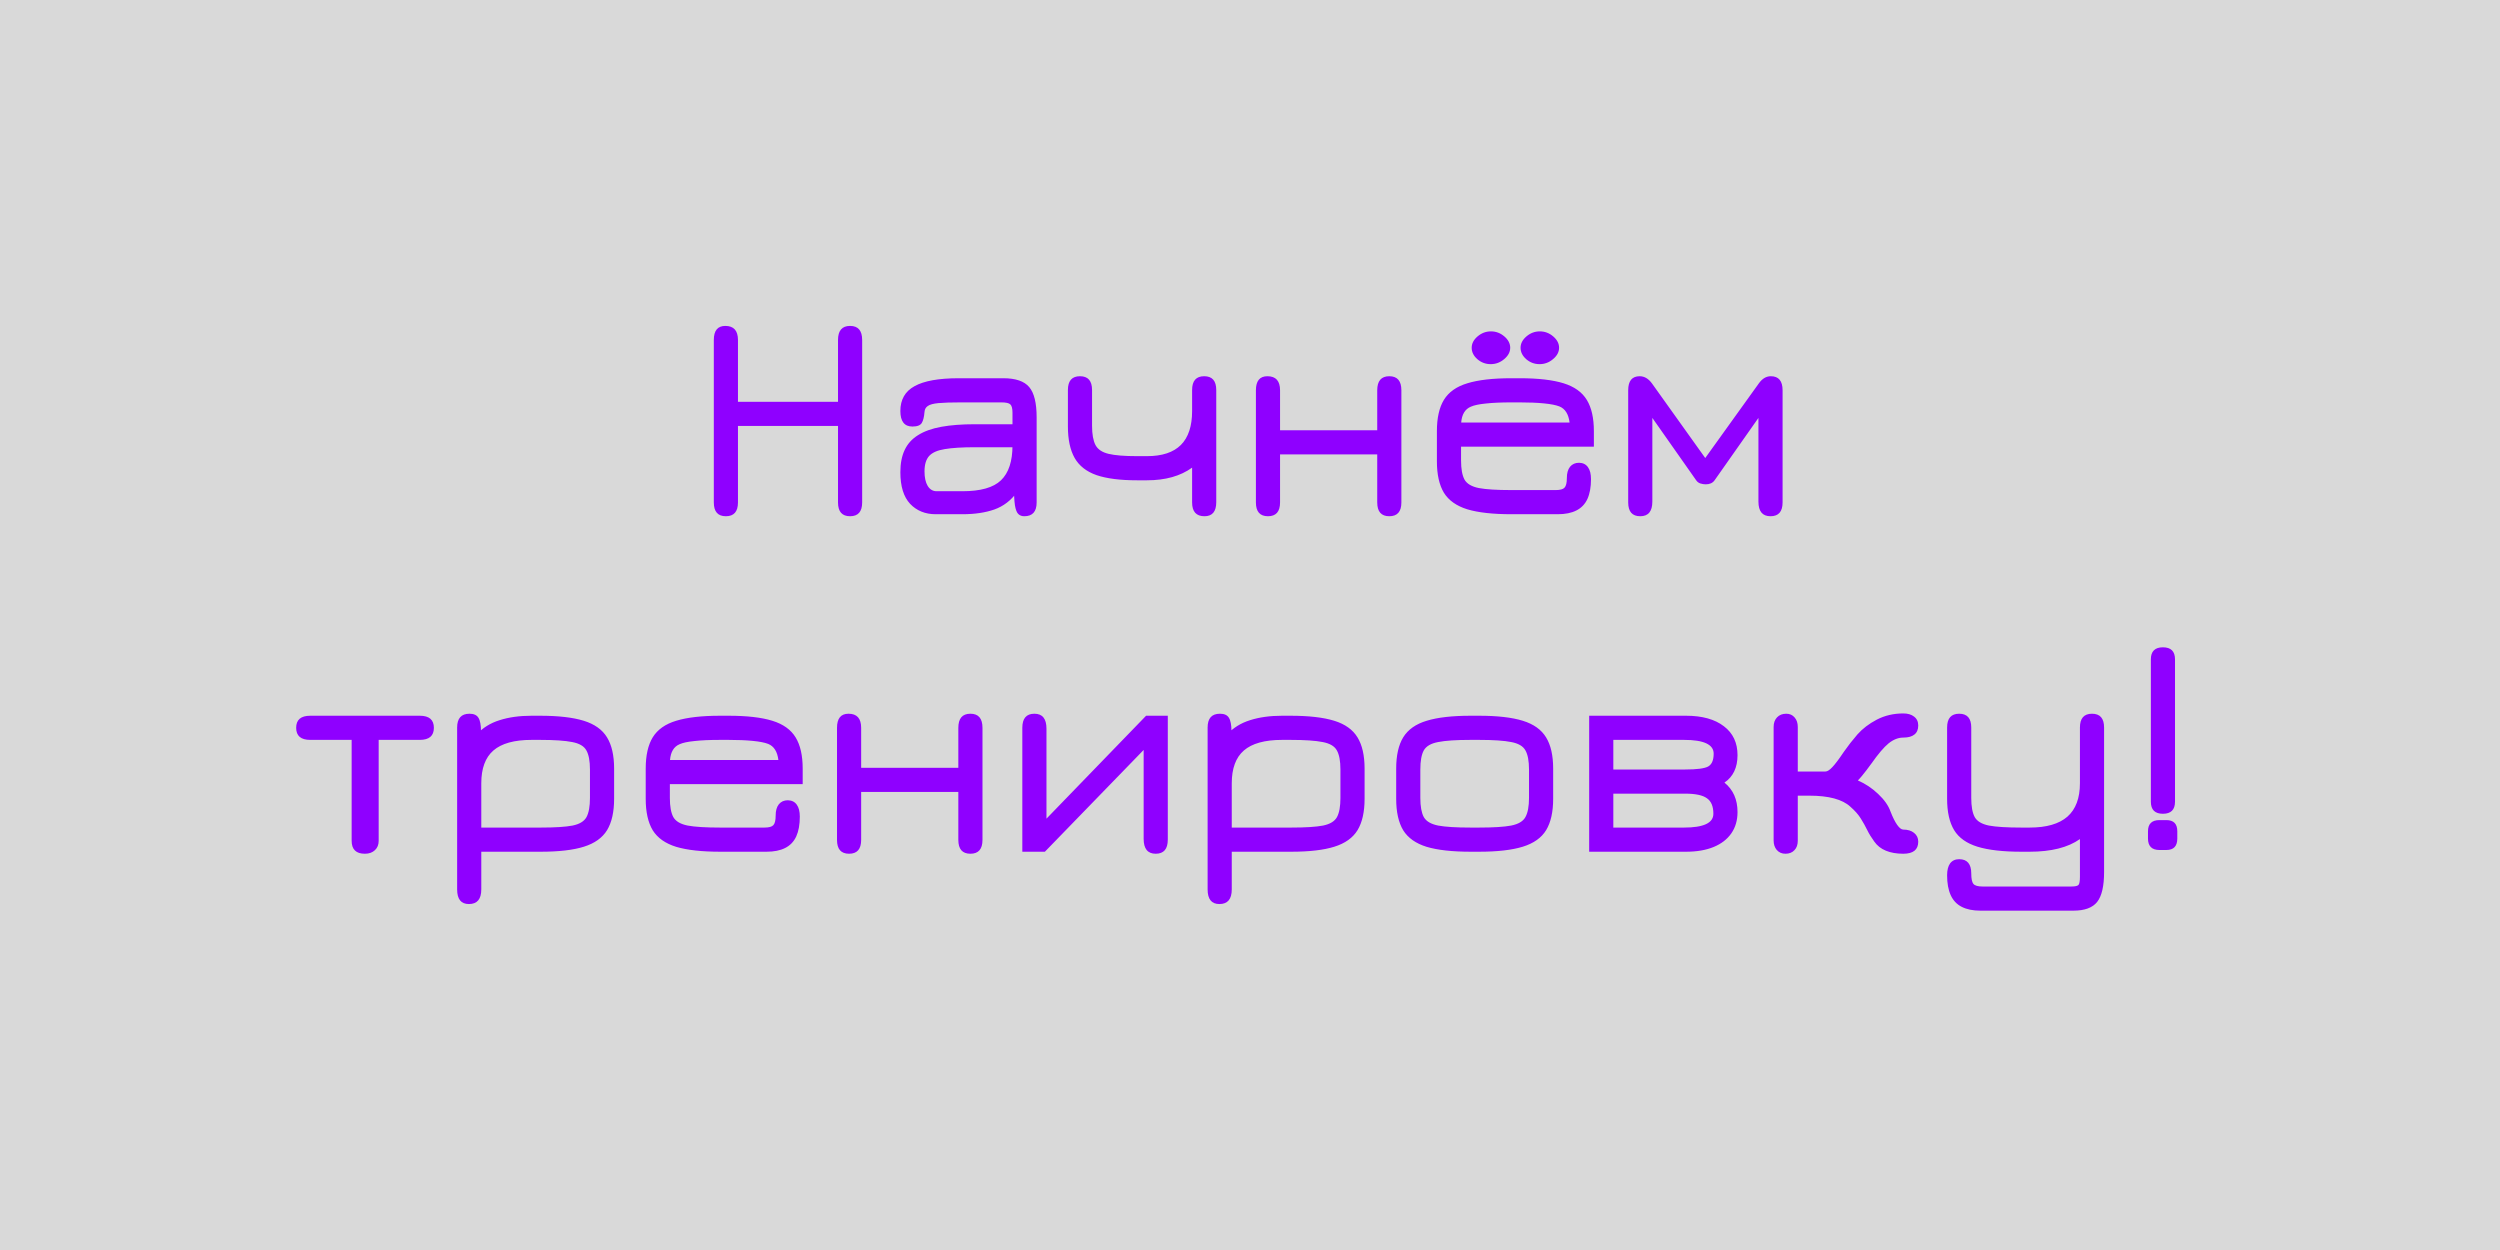 <svg width="400" height="200" viewBox="0 0 400 200" fill="none" xmlns="http://www.w3.org/2000/svg">
<rect width="400" height="200" fill="#D9D9D9"/>
<path d="M116.142 82.598C114.854 82.598 114.21 81.862 114.21 80.39V54.4C114.21 52.897 114.823 52.146 116.05 52.146C117.399 52.146 118.074 52.897 118.074 54.4V64.29H134.082V54.4C134.082 52.897 134.726 52.146 136.014 52.146C137.302 52.146 137.946 52.897 137.946 54.4V80.39C137.946 81.862 137.302 82.598 136.014 82.598C134.726 82.598 134.082 81.862 134.082 80.39V68.154H118.074V80.39C118.074 81.862 117.43 82.598 116.142 82.598ZM163.884 82.598C163.501 82.598 163.187 82.483 162.941 82.253C162.696 82.038 162.512 81.571 162.389 80.85C162.282 80.129 162.228 79.025 162.228 77.538L162.734 78.734C161.768 80.068 160.557 80.996 159.1 81.517C157.659 82.023 155.957 82.276 153.994 82.276H149.716C148.045 82.276 146.68 81.724 145.622 80.62C144.58 79.501 144.058 77.814 144.058 75.56C144.058 74.149 144.288 72.961 144.748 71.995C145.208 71.014 145.921 70.224 146.887 69.626C147.853 69.013 149.088 68.568 150.59 68.292C152.093 68.016 153.887 67.878 155.972 67.878H163.746L161.998 69.442V66.038C161.998 65.363 161.883 64.919 161.653 64.704C161.439 64.489 160.956 64.382 160.204 64.382H153.718C152.17 64.382 150.981 64.42 150.153 64.497C149.341 64.574 148.773 64.727 148.451 64.957C148.129 65.172 147.953 65.486 147.922 65.9C147.861 66.697 147.715 67.288 147.485 67.671C147.255 68.054 146.757 68.246 145.99 68.246C144.702 68.246 144.058 67.418 144.058 65.762C144.058 63.937 144.817 62.611 146.335 61.783C147.853 60.94 150.207 60.518 153.396 60.518H160.526C162.489 60.518 163.869 60.986 164.666 61.921C165.464 62.856 165.862 64.474 165.862 66.774V80.39C165.862 81.862 165.203 82.598 163.884 82.598ZM149.854 78.596H153.994C156.892 78.596 158.947 78.013 160.158 76.848C161.385 75.667 161.998 73.812 161.998 71.282L162.274 71.558H155.972C153.948 71.558 152.346 71.658 151.165 71.857C150 72.041 149.164 72.409 148.658 72.961C148.168 73.513 147.922 74.333 147.922 75.422C147.922 76.403 148.091 77.178 148.428 77.745C148.781 78.312 149.256 78.596 149.854 78.596ZM192.715 82.598C191.396 82.598 190.737 81.862 190.737 80.39V74.824C188.866 76.173 186.459 76.848 183.515 76.848H181.905C179.221 76.848 177.067 76.572 175.442 76.02C173.832 75.453 172.666 74.54 171.946 73.283C171.225 72.01 170.865 70.331 170.865 68.246V62.404C170.865 60.932 171.509 60.196 172.797 60.196C174.085 60.196 174.729 60.932 174.729 62.404V68.108C174.729 69.473 174.913 70.508 175.281 71.213C175.649 71.903 176.346 72.371 177.374 72.616C178.401 72.861 179.911 72.984 181.905 72.984H183.515C185.937 72.984 187.747 72.386 188.943 71.19C190.139 69.994 190.737 68.185 190.737 65.762V62.404C190.737 60.932 191.381 60.196 192.669 60.196C193.957 60.196 194.601 60.932 194.601 62.404V80.344C194.601 81.847 193.972 82.598 192.715 82.598ZM202.877 82.598C201.589 82.598 200.945 81.862 200.945 80.39V62.45C200.945 60.947 201.558 60.196 202.785 60.196C204.134 60.196 204.809 60.947 204.809 62.45V68.844H220.357V62.45C220.357 60.947 221.001 60.196 222.289 60.196C223.577 60.196 224.221 60.947 224.221 62.45V80.39C224.221 81.862 223.577 82.598 222.289 82.598C221.001 82.598 220.357 81.862 220.357 80.39V72.708H204.809V80.39C204.809 81.862 204.165 82.598 202.877 82.598ZM246.326 58.264C245.529 58.264 244.823 58.003 244.21 57.482C243.597 56.945 243.29 56.332 243.29 55.642C243.29 54.967 243.604 54.362 244.233 53.825C244.862 53.288 245.575 53.02 246.372 53.02C247.169 53.02 247.882 53.288 248.511 53.825C249.14 54.362 249.454 54.967 249.454 55.642C249.454 56.317 249.132 56.922 248.488 57.459C247.859 57.996 247.139 58.264 246.326 58.264ZM238.506 58.264C237.709 58.264 237.003 58.003 236.39 57.482C235.777 56.945 235.47 56.332 235.47 55.642C235.47 54.967 235.784 54.362 236.413 53.825C237.042 53.288 237.755 53.02 238.552 53.02C239.349 53.02 240.062 53.288 240.691 53.825C241.32 54.362 241.634 54.967 241.634 55.642C241.634 56.317 241.312 56.922 240.668 57.459C240.039 57.996 239.319 58.264 238.506 58.264ZM241.818 82.276C238.874 82.276 236.528 82.015 234.78 81.494C233.047 80.957 231.798 80.076 231.031 78.849C230.28 77.607 229.904 75.928 229.904 73.812V68.982C229.904 66.866 230.28 65.195 231.031 63.968C231.798 62.726 233.047 61.844 234.78 61.323C236.528 60.786 238.874 60.518 241.818 60.518H243.152C246.096 60.518 248.434 60.786 250.167 61.323C251.9 61.86 253.142 62.749 253.893 63.991C254.644 65.218 255.02 66.881 255.02 68.982V71.466H233.768V73.674C233.768 75.023 233.952 76.043 234.32 76.733C234.703 77.408 235.47 77.86 236.62 78.09C237.77 78.305 239.503 78.412 241.818 78.412H248.902C249.623 78.412 250.098 78.282 250.328 78.021C250.573 77.76 250.696 77.247 250.696 76.48C250.696 75.713 250.865 75.115 251.202 74.686C251.555 74.257 252.038 74.042 252.651 74.042C253.28 74.057 253.755 74.295 254.077 74.755C254.399 75.2 254.56 75.836 254.56 76.664C254.56 77.937 254.368 78.995 253.985 79.838C253.602 80.666 253.011 81.279 252.214 81.678C251.432 82.077 250.435 82.276 249.224 82.276H241.818ZM233.791 67.602H251.133C250.964 66.253 250.42 65.394 249.5 65.026C248.948 64.811 248.128 64.65 247.039 64.543C245.966 64.436 244.67 64.382 243.152 64.382H241.818C240.162 64.382 238.79 64.443 237.701 64.566C236.628 64.673 235.838 64.842 235.332 65.072C234.412 65.455 233.898 66.299 233.791 67.602ZM262.443 82.598C261.155 82.598 260.511 81.862 260.511 80.39V62.45C260.511 60.947 261.124 60.196 262.351 60.196C263.102 60.196 263.762 60.587 264.329 61.369L272.839 73.283L281.395 61.369C281.947 60.587 282.591 60.196 283.327 60.196C284.584 60.196 285.213 60.947 285.213 62.45V80.39C285.213 81.862 284.569 82.598 283.281 82.598C281.993 82.598 281.349 81.816 281.349 80.252V66.866L274.334 76.848C274.027 77.277 273.56 77.492 272.931 77.492C272.64 77.492 272.348 77.446 272.057 77.354C271.781 77.262 271.559 77.093 271.39 76.848L264.375 66.866V80.252C264.375 81.816 263.731 82.598 262.443 82.598ZM58.38 136.598C56.969 136.598 56.264 135.908 56.264 134.528V118.382H49.64C48.137 118.382 47.386 117.738 47.386 116.45C47.386 115.162 48.137 114.518 49.64 114.518H67.166C68.669 114.518 69.42 115.162 69.42 116.45C69.42 117.738 68.669 118.382 67.166 118.382H60.588V134.528C60.588 135.157 60.389 135.655 59.99 136.023C59.591 136.406 59.055 136.598 58.38 136.598ZM75.028 144.648C73.77 144.648 73.142 143.866 73.142 142.302V116.404C73.142 114.932 73.801 114.196 75.12 114.196C75.81 114.196 76.285 114.411 76.546 114.84C76.822 115.269 76.96 116.005 76.96 117.048V118.428L76.27 117.508C77.236 116.45 78.455 115.691 79.927 115.231C81.414 114.756 83.124 114.518 85.056 114.518H86.39C89.334 114.518 91.672 114.786 93.405 115.323C95.137 115.86 96.379 116.749 97.131 117.991C97.882 119.218 98.258 120.881 98.258 122.982V127.812C98.258 129.913 97.882 131.584 97.131 132.826C96.379 134.053 95.145 134.934 93.428 135.471C91.726 136.008 89.426 136.276 86.528 136.276H77.006V142.302C77.006 143.866 76.346 144.648 75.028 144.648ZM77.006 132.412H86.528C88.797 132.412 90.491 132.305 91.611 132.09C92.73 131.86 93.474 131.408 93.842 130.733C94.21 130.043 94.394 129.023 94.394 127.674V123.12C94.394 121.755 94.202 120.736 93.819 120.061C93.451 119.386 92.692 118.942 91.542 118.727C90.407 118.497 88.69 118.382 86.39 118.382H85.056C82.28 118.382 80.241 118.949 78.938 120.084C77.65 121.203 77.006 122.951 77.006 125.328V132.412ZM115.228 136.276C112.284 136.276 109.938 136.015 108.19 135.494C106.458 134.957 105.208 134.076 104.441 132.849C103.69 131.607 103.314 129.928 103.314 127.812V122.982C103.314 120.866 103.69 119.195 104.441 117.968C105.208 116.726 106.458 115.844 108.19 115.323C109.938 114.786 112.284 114.518 115.228 114.518H116.562C119.506 114.518 121.845 114.786 123.577 115.323C125.31 115.86 126.552 116.749 127.303 117.991C128.055 119.218 128.43 120.881 128.43 122.982V125.466H107.178V127.674C107.178 129.023 107.362 130.043 107.73 130.733C108.114 131.408 108.88 131.86 110.03 132.09C111.18 132.305 112.913 132.412 115.228 132.412H122.312C123.033 132.412 123.508 132.282 123.738 132.021C123.984 131.76 124.106 131.247 124.106 130.48C124.106 129.713 124.275 129.115 124.612 128.686C124.965 128.257 125.448 128.042 126.061 128.042C126.69 128.057 127.165 128.295 127.487 128.755C127.809 129.2 127.97 129.836 127.97 130.664C127.97 131.937 127.779 132.995 127.395 133.838C127.012 134.666 126.422 135.279 125.624 135.678C124.842 136.077 123.846 136.276 122.634 136.276H115.228ZM107.201 121.602H124.543C124.375 120.253 123.83 119.394 122.91 119.026C122.358 118.811 121.538 118.65 120.449 118.543C119.376 118.436 118.08 118.382 116.562 118.382H115.228C113.572 118.382 112.2 118.443 111.111 118.566C110.038 118.673 109.248 118.842 108.742 119.072C107.822 119.455 107.309 120.299 107.201 121.602ZM135.853 136.598C134.565 136.598 133.921 135.862 133.921 134.39V116.45C133.921 114.947 134.534 114.196 135.761 114.196C137.11 114.196 137.785 114.947 137.785 116.45V122.844H153.333V116.45C153.333 114.947 153.977 114.196 155.265 114.196C156.553 114.196 157.197 114.947 157.197 116.45V134.39C157.197 135.862 156.553 136.598 155.265 136.598C153.977 136.598 153.333 135.862 153.333 134.39V126.708H137.785V134.39C137.785 135.862 137.141 136.598 135.853 136.598ZM184.915 136.598C183.627 136.598 182.983 135.801 182.983 134.206V119.992L167.182 136.276H163.571V116.45C163.571 114.947 164.215 114.196 165.503 114.196C166.791 114.196 167.435 114.993 167.435 116.588V130.986L183.374 114.518H186.847V134.344C186.847 135.847 186.203 136.598 184.915 136.598ZM195.104 144.648C193.847 144.648 193.218 143.866 193.218 142.302V116.404C193.218 114.932 193.877 114.196 195.196 114.196C195.886 114.196 196.361 114.411 196.622 114.84C196.898 115.269 197.036 116.005 197.036 117.048V118.428L196.346 117.508C197.312 116.45 198.531 115.691 200.003 115.231C201.49 114.756 203.2 114.518 205.132 114.518H206.466C209.41 114.518 211.748 114.786 213.481 115.323C215.214 115.86 216.456 116.749 217.207 117.991C217.958 119.218 218.334 120.881 218.334 122.982V127.812C218.334 129.913 217.958 131.584 217.207 132.826C216.456 134.053 215.221 134.934 213.504 135.471C211.802 136.008 209.502 136.276 206.604 136.276H197.082V142.302C197.082 143.866 196.423 144.648 195.104 144.648ZM197.082 132.412H206.604C208.873 132.412 210.568 132.305 211.687 132.09C212.806 131.86 213.55 131.408 213.918 130.733C214.286 130.043 214.47 129.023 214.47 127.674V123.12C214.47 121.755 214.278 120.736 213.895 120.061C213.527 119.386 212.768 118.942 211.618 118.727C210.483 118.497 208.766 118.382 206.466 118.382H205.132C202.357 118.382 200.317 118.949 199.014 120.084C197.726 121.203 197.082 122.951 197.082 125.328V132.412ZM235.304 136.276C232.36 136.276 230.014 136.015 228.266 135.494C226.534 134.957 225.284 134.076 224.517 132.849C223.766 131.607 223.39 129.928 223.39 127.812V122.982C223.39 120.866 223.766 119.195 224.517 117.968C225.284 116.726 226.534 115.844 228.266 115.323C230.014 114.786 232.36 114.518 235.304 114.518H236.638C239.582 114.518 241.921 114.786 243.653 115.323C245.386 115.86 246.628 116.749 247.379 117.991C248.131 119.218 248.506 120.881 248.506 122.982V127.812C248.506 129.913 248.131 131.584 247.379 132.826C246.628 134.053 245.386 134.934 243.653 135.471C241.921 136.008 239.582 136.276 236.638 136.276H235.304ZM235.304 132.412H236.638C238.938 132.412 240.656 132.305 241.79 132.09C242.94 131.86 243.699 131.408 244.067 130.733C244.451 130.043 244.642 129.023 244.642 127.674V123.12C244.642 121.755 244.451 120.736 244.067 120.061C243.699 119.386 242.94 118.942 241.79 118.727C240.656 118.497 238.938 118.382 236.638 118.382H235.304C232.989 118.382 231.256 118.497 230.106 118.727C228.956 118.942 228.19 119.386 227.806 120.061C227.438 120.736 227.254 121.755 227.254 123.12V127.674C227.254 129.023 227.438 130.043 227.806 130.733C228.19 131.408 228.956 131.86 230.106 132.09C231.256 132.305 232.989 132.412 235.304 132.412ZM254.268 136.276V114.518H269.77C272.346 114.518 274.362 115.078 275.819 116.197C277.276 117.301 278.004 118.842 278.004 120.82C278.004 121.817 277.828 122.683 277.475 123.419C277.122 124.155 276.601 124.753 275.911 125.213C277.306 126.348 278.004 127.919 278.004 129.928C278.004 131.247 277.674 132.381 277.015 133.332C276.356 134.283 275.413 135.011 274.186 135.517C272.959 136.023 271.487 136.276 269.77 136.276H254.268ZM258.132 132.412H269.448C272.576 132.412 274.14 131.676 274.14 130.204C274.14 129.023 273.795 128.195 273.105 127.72C272.43 127.229 271.273 126.984 269.632 126.984H258.132V132.412ZM258.132 123.12H269.632C271.503 123.12 272.729 122.959 273.312 122.637C273.895 122.3 274.186 121.617 274.186 120.59C274.186 119.118 272.607 118.382 269.448 118.382H258.132V123.12ZM285.666 136.598C285.099 136.598 284.639 136.399 284.286 136C283.949 135.601 283.78 135.095 283.78 134.482V116.312C283.78 115.668 283.964 115.154 284.332 114.771C284.7 114.388 285.191 114.196 285.804 114.196C286.356 114.196 286.801 114.395 287.138 114.794C287.476 115.177 287.644 115.683 287.644 116.312V123.442H292.06C292.367 123.442 292.735 123.212 293.164 122.752C293.609 122.292 294.238 121.456 295.05 120.245C295.679 119.34 296.392 118.428 297.189 117.508C298.002 116.588 299.037 115.798 300.294 115.139C301.567 114.48 302.978 114.15 304.526 114.15C305.247 114.15 305.822 114.319 306.251 114.656C306.696 114.993 306.918 115.469 306.918 116.082C306.918 116.726 306.711 117.209 306.297 117.531C305.899 117.853 305.308 118.014 304.526 118.014C303.729 118.014 302.947 118.321 302.18 118.934C301.429 119.547 300.509 120.628 299.42 122.177C299.144 122.56 298.876 122.921 298.615 123.258C298.37 123.58 298.132 123.879 297.902 124.155C297.688 124.416 297.473 124.653 297.258 124.868C298.454 125.389 299.535 126.11 300.501 127.03C301.483 127.95 302.142 128.885 302.479 129.836C302.847 130.787 303.208 131.507 303.56 131.998C303.913 132.489 304.235 132.734 304.526 132.734C305.247 132.734 305.822 132.91 306.251 133.263C306.696 133.616 306.918 134.083 306.918 134.666C306.918 135.954 306.121 136.598 304.526 136.598C303.453 136.598 302.525 136.437 301.743 136.115C300.961 135.793 300.34 135.302 299.88 134.643C299.42 134.014 299.045 133.401 298.753 132.803C298.462 132.205 298.125 131.599 297.741 130.986C297.358 130.357 296.798 129.721 296.062 129.077C294.79 127.896 292.597 127.306 289.484 127.306H287.644V134.528C287.644 135.157 287.468 135.655 287.115 136.023C286.763 136.406 286.28 136.598 285.666 136.598ZM316.873 145.706C315.661 145.706 314.657 145.499 313.86 145.085C313.078 144.686 312.495 144.065 312.112 143.222C311.728 142.379 311.537 141.321 311.537 140.048C311.537 139.22 311.698 138.584 312.02 138.139C312.357 137.694 312.84 137.472 313.469 137.472C314.113 137.472 314.596 137.664 314.918 138.047C315.24 138.43 315.401 138.99 315.401 139.726C315.401 140.585 315.516 141.152 315.746 141.428C315.991 141.704 316.474 141.842 317.195 141.842H331.409C332.022 141.842 332.405 141.758 332.559 141.589C332.712 141.42 332.789 140.983 332.789 140.278V134.252C330.872 135.601 328.189 136.276 324.739 136.276H323.405C320.476 136.276 318.138 136.008 316.39 135.471C314.657 134.934 313.415 134.053 312.664 132.826C311.912 131.584 311.537 129.913 311.537 127.812V116.404C311.537 114.932 312.181 114.196 313.469 114.196C314.757 114.196 315.401 114.932 315.401 116.404V127.674C315.401 129.023 315.585 130.043 315.953 130.733C316.336 131.408 317.095 131.86 318.23 132.09C319.38 132.305 321.105 132.412 323.405 132.412H324.739C327.437 132.412 329.454 131.829 330.788 130.664C332.122 129.483 332.789 127.705 332.789 125.328V116.404C332.789 114.932 333.433 114.196 334.721 114.196C336.009 114.196 336.653 114.932 336.653 116.404V139.542C336.653 141.781 336.285 143.368 335.549 144.303C334.813 145.238 333.54 145.706 331.731 145.706H316.873ZM346.069 130.204C344.781 130.204 344.137 129.56 344.137 128.272V105.502C344.137 104.214 344.781 103.57 346.069 103.57C347.357 103.57 348.001 104.214 348.001 105.502V128.272C348.001 129.56 347.357 130.204 346.069 130.204ZM345.517 136C344.291 136 343.677 135.387 343.677 134.16V133.01C343.677 131.814 344.291 131.216 345.517 131.216H346.621C347.787 131.216 348.369 131.814 348.369 133.01V134.16C348.369 135.387 347.787 136 346.621 136H345.517Z" fill="#8F00FF"/>
</svg>

